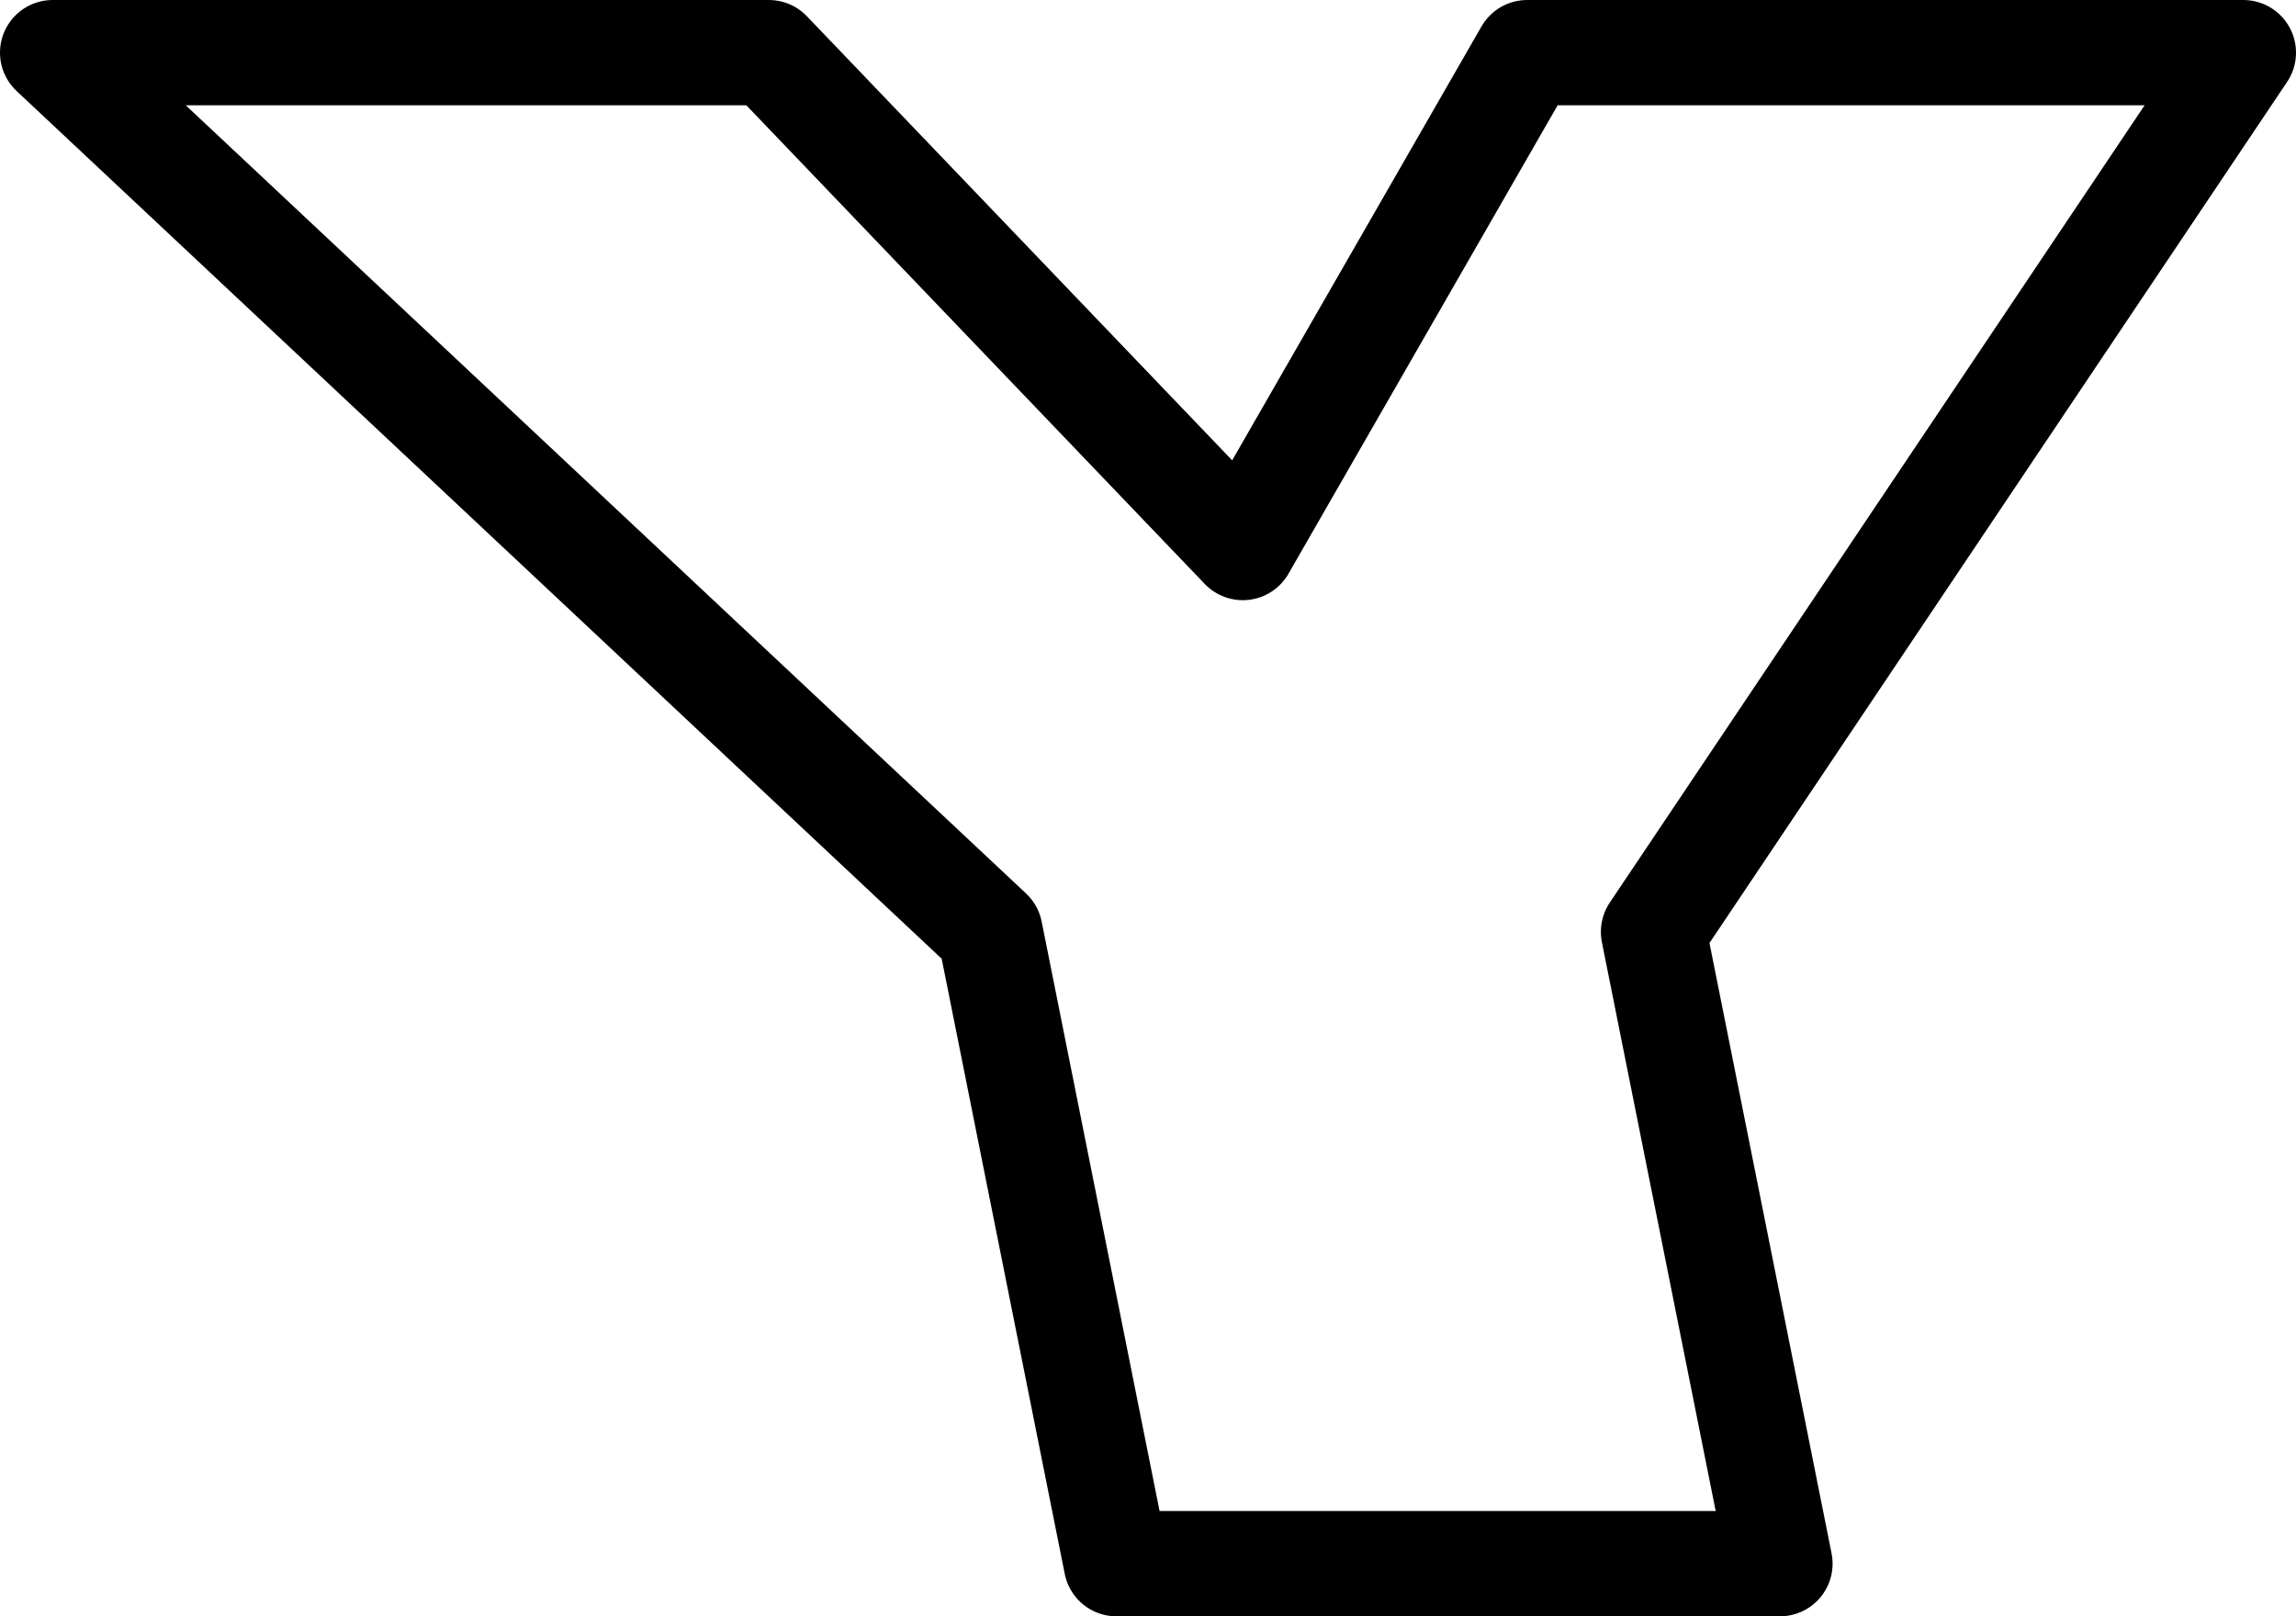 <?xml version="1.0" encoding="UTF-8" standalone="no"?>
<svg xmlns:xlink="http://www.w3.org/1999/xlink" height="15.35px" width="21.8px" xmlns="http://www.w3.org/2000/svg">
  <g transform="matrix(1.0, 0.0, 0.0, 1.0, -215.1, -163.55)">
    <path d="M229.6 164.05 L236.4 164.05 230.8 172.4 232.0 178.4 225.7 178.4 224.5 172.4 215.6 164.05 222.4 164.05 226.9 168.75 229.6 164.05 Z" fill="none" stroke="#000000" stroke-linecap="round" stroke-linejoin="round" stroke-width="1.0"/>
  </g>
</svg>
